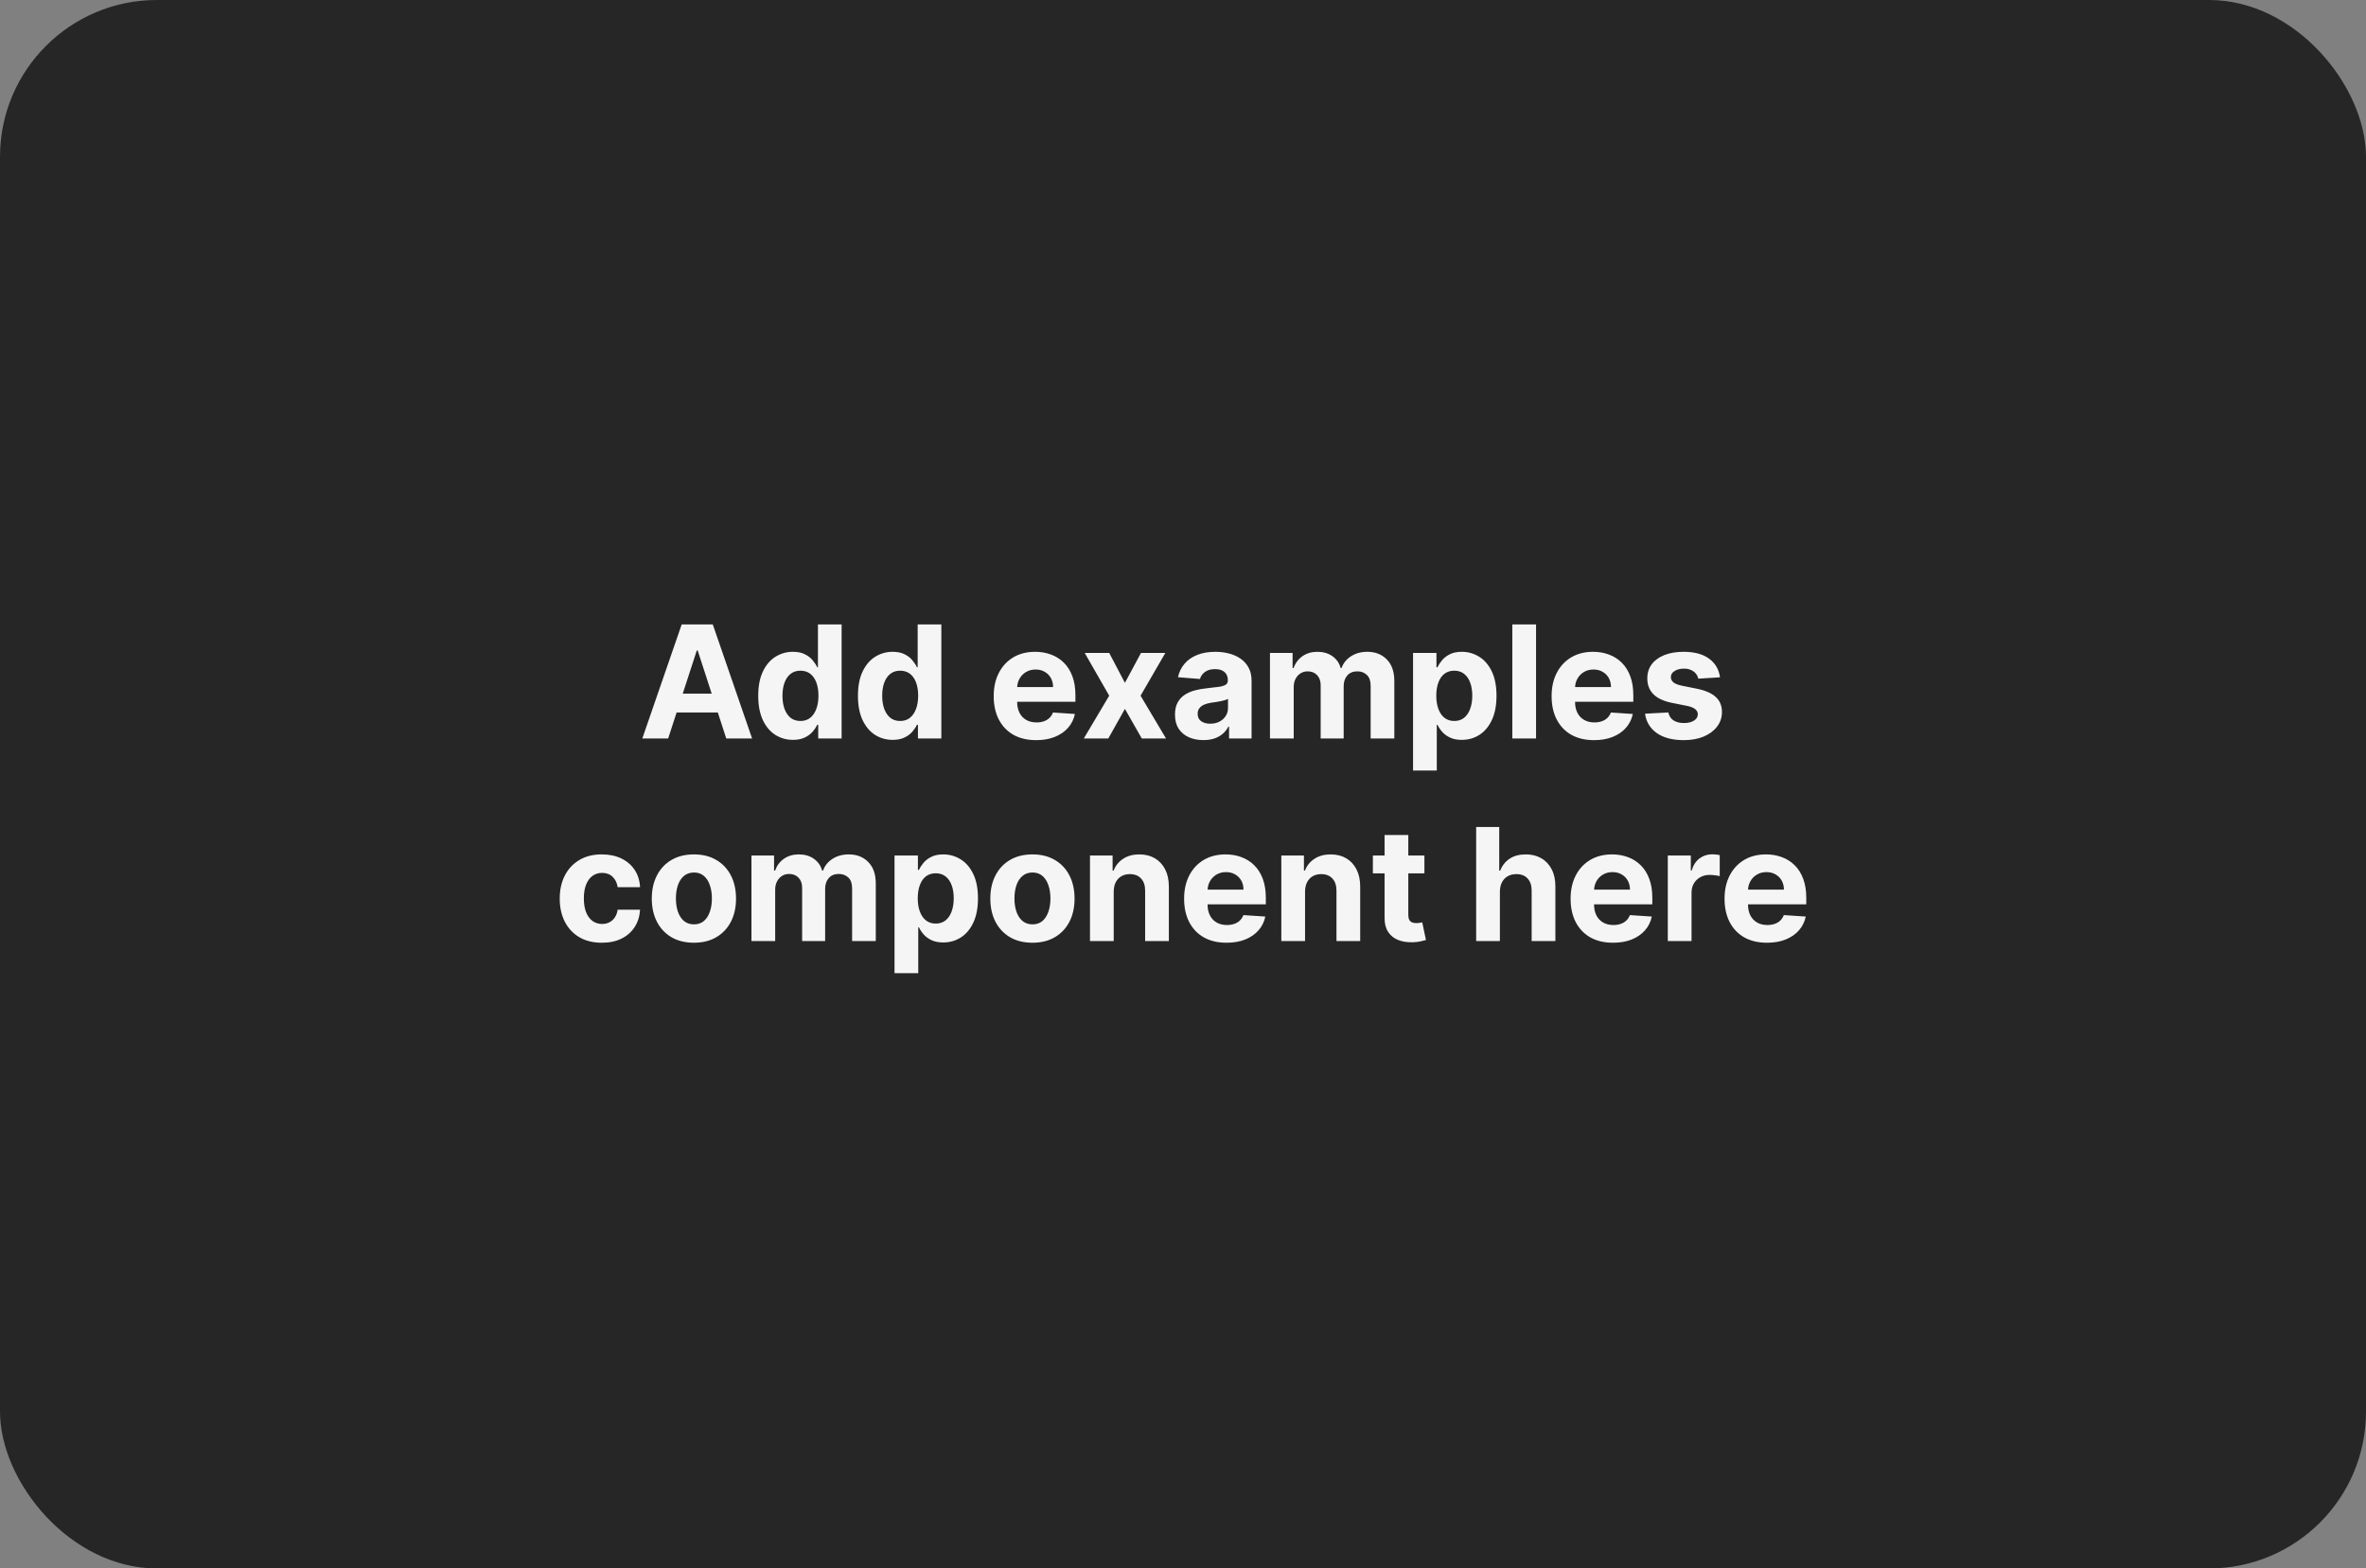 <svg width="362" height="240" viewBox="0 0 362 240" fill="none" xmlns="http://www.w3.org/2000/svg">
<rect x="0" y="0" width="362" height="240" fill="#808080" stroke="none"/>
<rect width="362" height="240" rx="24" fill="#262626"/>
<path d="M102.229 113H98.274L104.3 95.546H109.055L115.072 113H111.118L106.746 99.534H106.609L102.229 113ZM101.982 106.139H111.322V109.02H101.982V106.139ZM121.32 113.213C120.325 113.213 119.425 112.957 118.618 112.446C117.817 111.929 117.18 111.17 116.709 110.17C116.243 109.165 116.01 107.932 116.01 106.472C116.01 104.972 116.251 103.724 116.734 102.73C117.217 101.73 117.859 100.983 118.661 100.489C119.467 99.989 120.351 99.739 121.311 99.739C122.044 99.739 122.655 99.864 123.143 100.114C123.638 100.358 124.036 100.665 124.337 101.034C124.643 101.398 124.876 101.756 125.036 102.108H125.146V95.546H128.768V113H125.189V110.903H125.036C124.865 111.267 124.624 111.628 124.311 111.986C124.004 112.338 123.604 112.631 123.109 112.864C122.621 113.097 122.024 113.213 121.32 113.213ZM122.47 110.324C123.055 110.324 123.55 110.165 123.953 109.847C124.362 109.523 124.675 109.071 124.891 108.491C125.112 107.912 125.223 107.233 125.223 106.455C125.223 105.676 125.115 105 124.899 104.426C124.683 103.852 124.371 103.409 123.962 103.097C123.553 102.784 123.055 102.628 122.47 102.628C121.874 102.628 121.371 102.79 120.962 103.114C120.553 103.437 120.243 103.886 120.033 104.46C119.822 105.034 119.717 105.699 119.717 106.455C119.717 107.216 119.822 107.889 120.033 108.474C120.249 109.054 120.558 109.509 120.962 109.838C121.371 110.162 121.874 110.324 122.47 110.324ZM136.577 113.213C135.583 113.213 134.683 112.957 133.876 112.446C133.075 111.929 132.438 111.17 131.967 110.17C131.501 109.165 131.268 107.932 131.268 106.472C131.268 104.972 131.509 103.724 131.992 102.73C132.475 101.73 133.117 100.983 133.918 100.489C134.725 99.989 135.609 99.739 136.569 99.739C137.302 99.739 137.913 99.864 138.401 100.114C138.896 100.358 139.293 100.665 139.594 101.034C139.901 101.398 140.134 101.756 140.293 102.108H140.404V95.546H144.026V113H140.447V110.903H140.293C140.123 111.267 139.881 111.628 139.569 111.986C139.262 112.338 138.862 112.631 138.367 112.864C137.879 113.097 137.282 113.213 136.577 113.213ZM137.728 110.324C138.313 110.324 138.808 110.165 139.211 109.847C139.62 109.523 139.933 109.071 140.148 108.491C140.37 107.912 140.481 107.233 140.481 106.455C140.481 105.676 140.373 105 140.157 104.426C139.941 103.852 139.629 103.409 139.219 103.097C138.81 102.784 138.313 102.628 137.728 102.628C137.131 102.628 136.629 102.79 136.219 103.114C135.81 103.437 135.501 103.886 135.29 104.46C135.08 105.034 134.975 105.699 134.975 106.455C134.975 107.216 135.08 107.889 135.29 108.474C135.506 109.054 135.816 109.509 136.219 109.838C136.629 110.162 137.131 110.324 137.728 110.324ZM158.532 113.256C157.185 113.256 156.026 112.983 155.055 112.438C154.089 111.886 153.344 111.108 152.822 110.102C152.299 109.091 152.038 107.895 152.038 106.514C152.038 105.168 152.299 103.986 152.822 102.969C153.344 101.952 154.08 101.159 155.029 100.591C155.984 100.023 157.103 99.739 158.387 99.739C159.251 99.739 160.055 99.878 160.799 100.156C161.549 100.429 162.202 100.841 162.759 101.392C163.322 101.943 163.759 102.636 164.072 103.472C164.384 104.301 164.54 105.273 164.54 106.386V107.384H153.487V105.134H161.123C161.123 104.611 161.009 104.148 160.782 103.744C160.555 103.341 160.239 103.026 159.836 102.798C159.438 102.565 158.975 102.449 158.447 102.449C157.896 102.449 157.407 102.577 156.981 102.832C156.56 103.082 156.231 103.42 155.992 103.847C155.754 104.267 155.631 104.736 155.626 105.253V107.392C155.626 108.04 155.745 108.599 155.984 109.071C156.228 109.543 156.572 109.906 157.015 110.162C157.458 110.418 157.984 110.545 158.592 110.545C158.995 110.545 159.364 110.489 159.7 110.375C160.035 110.261 160.322 110.091 160.56 109.864C160.799 109.636 160.981 109.358 161.106 109.028L164.464 109.25C164.293 110.057 163.944 110.761 163.415 111.364C162.893 111.96 162.217 112.426 161.387 112.761C160.563 113.091 159.612 113.256 158.532 113.256ZM169.71 99.909L172.113 104.486L174.576 99.909H178.3L174.508 106.455L178.403 113H174.695L172.113 108.474L169.573 113H165.823L169.71 106.455L165.96 99.909H169.71ZM184.119 113.247C183.284 113.247 182.54 113.102 181.886 112.812C181.233 112.517 180.716 112.082 180.335 111.509C179.96 110.929 179.773 110.207 179.773 109.344C179.773 108.616 179.906 108.006 180.173 107.511C180.44 107.017 180.804 106.619 181.264 106.318C181.724 106.017 182.247 105.79 182.832 105.636C183.423 105.483 184.043 105.375 184.69 105.312C185.452 105.233 186.065 105.159 186.531 105.091C186.997 105.017 187.335 104.909 187.545 104.767C187.756 104.625 187.861 104.415 187.861 104.136V104.085C187.861 103.545 187.69 103.128 187.349 102.832C187.014 102.537 186.537 102.389 185.918 102.389C185.264 102.389 184.744 102.534 184.358 102.824C183.972 103.108 183.716 103.466 183.591 103.898L180.233 103.625C180.403 102.83 180.739 102.142 181.239 101.562C181.739 100.977 182.384 100.528 183.173 100.216C183.969 99.898 184.889 99.739 185.935 99.739C186.662 99.739 187.358 99.824 188.023 99.994C188.693 100.165 189.287 100.429 189.804 100.787C190.327 101.145 190.739 101.605 191.04 102.168C191.341 102.724 191.491 103.392 191.491 104.17V113H188.048V111.185H187.946C187.736 111.594 187.455 111.955 187.102 112.267C186.75 112.574 186.327 112.815 185.832 112.991C185.338 113.162 184.767 113.247 184.119 113.247ZM185.159 110.741C185.693 110.741 186.165 110.636 186.574 110.426C186.983 110.21 187.304 109.92 187.537 109.557C187.77 109.193 187.886 108.781 187.886 108.321V106.932C187.773 107.006 187.616 107.074 187.418 107.136C187.224 107.193 187.006 107.247 186.761 107.298C186.517 107.344 186.273 107.386 186.028 107.426C185.784 107.46 185.562 107.491 185.364 107.52C184.938 107.582 184.565 107.682 184.247 107.818C183.929 107.955 183.682 108.139 183.506 108.372C183.33 108.599 183.241 108.884 183.241 109.224C183.241 109.719 183.42 110.097 183.778 110.358C184.142 110.614 184.602 110.741 185.159 110.741ZM194.308 113V99.909H197.768V102.219H197.922C198.195 101.452 198.649 100.847 199.286 100.403C199.922 99.96 200.683 99.739 201.57 99.739C202.467 99.739 203.232 99.963 203.862 100.412C204.493 100.855 204.913 101.457 205.124 102.219H205.26C205.527 101.469 206.01 100.869 206.709 100.42C207.413 99.966 208.246 99.739 209.206 99.739C210.428 99.739 211.419 100.128 212.18 100.906C212.947 101.679 213.331 102.776 213.331 104.196V113H209.709V104.912C209.709 104.185 209.516 103.639 209.129 103.276C208.743 102.912 208.26 102.73 207.68 102.73C207.021 102.73 206.507 102.94 206.138 103.361C205.768 103.776 205.584 104.324 205.584 105.006V113H202.064V104.835C202.064 104.193 201.879 103.682 201.51 103.301C201.146 102.92 200.666 102.73 200.07 102.73C199.666 102.73 199.303 102.832 198.979 103.037C198.661 103.236 198.408 103.517 198.22 103.881C198.033 104.239 197.939 104.659 197.939 105.142V113H194.308ZM216.199 117.909V99.909H219.778V102.108H219.94C220.099 101.756 220.33 101.398 220.631 101.034C220.938 100.665 221.335 100.358 221.824 100.114C222.318 99.864 222.932 99.739 223.665 99.739C224.619 99.739 225.5 99.989 226.307 100.489C227.114 100.983 227.759 101.73 228.241 102.73C228.724 103.724 228.966 104.972 228.966 106.472C228.966 107.932 228.73 109.165 228.259 110.17C227.793 111.17 227.156 111.929 226.349 112.446C225.548 112.957 224.651 113.213 223.656 113.213C222.952 113.213 222.352 113.097 221.858 112.864C221.369 112.631 220.969 112.338 220.656 111.986C220.344 111.628 220.105 111.267 219.94 110.903H219.83V117.909H216.199ZM219.753 106.455C219.753 107.233 219.861 107.912 220.077 108.491C220.293 109.071 220.605 109.523 221.014 109.847C221.423 110.165 221.92 110.324 222.506 110.324C223.097 110.324 223.597 110.162 224.006 109.838C224.415 109.509 224.724 109.054 224.935 108.474C225.151 107.889 225.259 107.216 225.259 106.455C225.259 105.699 225.153 105.034 224.943 104.46C224.733 103.886 224.423 103.437 224.014 103.114C223.605 102.79 223.102 102.628 222.506 102.628C221.915 102.628 221.415 102.784 221.006 103.097C220.602 103.409 220.293 103.852 220.077 104.426C219.861 105 219.753 105.676 219.753 106.455ZM235.017 95.546V113H231.386V95.546H235.017ZM243.891 113.256C242.545 113.256 241.386 112.983 240.414 112.438C239.448 111.886 238.704 111.108 238.181 110.102C237.658 109.091 237.397 107.895 237.397 106.514C237.397 105.168 237.658 103.986 238.181 102.969C238.704 101.952 239.44 101.159 240.388 100.591C241.343 100.023 242.462 99.739 243.746 99.739C244.61 99.739 245.414 99.878 246.158 100.156C246.908 100.429 247.562 100.841 248.119 101.392C248.681 101.943 249.119 102.636 249.431 103.472C249.744 104.301 249.9 105.273 249.9 106.386V107.384H238.846V105.134H246.482C246.482 104.611 246.369 104.148 246.141 103.744C245.914 103.341 245.599 103.026 245.195 102.798C244.798 102.565 244.335 102.449 243.806 102.449C243.255 102.449 242.766 102.577 242.34 102.832C241.92 103.082 241.59 103.42 241.352 103.847C241.113 104.267 240.991 104.736 240.985 105.253V107.392C240.985 108.04 241.104 108.599 241.343 109.071C241.587 109.543 241.931 109.906 242.374 110.162C242.817 110.418 243.343 110.545 243.951 110.545C244.354 110.545 244.724 110.489 245.059 110.375C245.394 110.261 245.681 110.091 245.92 109.864C246.158 109.636 246.34 109.358 246.465 109.028L249.823 109.25C249.653 110.057 249.303 110.761 248.775 111.364C248.252 111.96 247.576 112.426 246.746 112.761C245.923 113.091 244.971 113.256 243.891 113.256ZM263.161 103.642L259.837 103.847C259.781 103.562 259.658 103.307 259.471 103.08C259.283 102.847 259.036 102.662 258.729 102.526C258.428 102.384 258.067 102.312 257.647 102.312C257.085 102.312 256.61 102.432 256.224 102.67C255.837 102.903 255.644 103.216 255.644 103.608C255.644 103.92 255.769 104.185 256.019 104.401C256.269 104.616 256.698 104.79 257.306 104.92L259.675 105.398C260.948 105.659 261.897 106.08 262.522 106.659C263.147 107.239 263.46 108 263.46 108.943C263.46 109.801 263.207 110.554 262.701 111.202C262.201 111.849 261.513 112.355 260.638 112.719C259.769 113.077 258.766 113.256 257.63 113.256C255.897 113.256 254.516 112.895 253.488 112.173C252.465 111.446 251.866 110.457 251.69 109.207L255.261 109.02C255.369 109.548 255.63 109.952 256.045 110.23C256.46 110.503 256.991 110.639 257.638 110.639C258.275 110.639 258.786 110.517 259.173 110.273C259.565 110.023 259.763 109.702 259.769 109.31C259.763 108.98 259.624 108.71 259.352 108.5C259.079 108.284 258.658 108.119 258.09 108.006L255.823 107.554C254.545 107.298 253.593 106.855 252.968 106.224C252.349 105.594 252.039 104.79 252.039 103.812C252.039 102.972 252.266 102.247 252.721 101.639C253.181 101.031 253.826 100.562 254.656 100.233C255.491 99.903 256.468 99.739 257.587 99.739C259.241 99.739 260.542 100.088 261.491 100.787C262.445 101.486 263.002 102.437 263.161 103.642ZM92.082 144.256C90.742 144.256 89.588 143.972 88.622 143.403C87.662 142.83 86.923 142.034 86.406 141.017C85.895 140 85.639 138.83 85.639 137.506C85.639 136.165 85.898 134.989 86.415 133.977C86.938 132.96 87.679 132.168 88.639 131.599C89.599 131.026 90.742 130.739 92.065 130.739C93.207 130.739 94.207 130.946 95.065 131.361C95.923 131.776 96.602 132.358 97.102 133.108C97.602 133.858 97.878 134.739 97.929 135.75H94.503C94.406 135.097 94.151 134.571 93.736 134.173C93.327 133.77 92.79 133.568 92.125 133.568C91.562 133.568 91.071 133.722 90.651 134.028C90.236 134.33 89.912 134.77 89.679 135.349C89.446 135.929 89.329 136.631 89.329 137.455C89.329 138.29 89.443 139 89.671 139.585C89.903 140.17 90.23 140.616 90.651 140.923C91.071 141.23 91.562 141.384 92.125 141.384C92.54 141.384 92.912 141.298 93.242 141.128C93.577 140.957 93.852 140.71 94.068 140.386C94.29 140.057 94.435 139.662 94.503 139.202H97.929C97.872 140.202 97.599 141.082 97.111 141.844C96.628 142.599 95.96 143.19 95.108 143.616C94.256 144.043 93.247 144.256 92.082 144.256ZM106.168 144.256C104.844 144.256 103.7 143.974 102.734 143.412C101.773 142.844 101.032 142.054 100.509 141.043C99.987 140.026 99.725 138.847 99.725 137.506C99.725 136.153 99.987 134.972 100.509 133.96C101.032 132.943 101.773 132.153 102.734 131.591C103.7 131.023 104.844 130.739 106.168 130.739C107.492 130.739 108.634 131.023 109.594 131.591C110.56 132.153 111.305 132.943 111.827 133.96C112.35 134.972 112.612 136.153 112.612 137.506C112.612 138.847 112.35 140.026 111.827 141.043C111.305 142.054 110.56 142.844 109.594 143.412C108.634 143.974 107.492 144.256 106.168 144.256ZM106.185 141.443C106.788 141.443 107.29 141.273 107.694 140.932C108.097 140.585 108.401 140.114 108.606 139.517C108.816 138.92 108.921 138.241 108.921 137.48C108.921 136.719 108.816 136.04 108.606 135.443C108.401 134.847 108.097 134.375 107.694 134.028C107.29 133.682 106.788 133.509 106.185 133.509C105.577 133.509 105.066 133.682 104.651 134.028C104.242 134.375 103.933 134.847 103.722 135.443C103.518 136.04 103.415 136.719 103.415 137.48C103.415 138.241 103.518 138.92 103.722 139.517C103.933 140.114 104.242 140.585 104.651 140.932C105.066 141.273 105.577 141.443 106.185 141.443ZM114.972 144V130.909H118.433V133.219H118.586C118.859 132.452 119.313 131.847 119.95 131.403C120.586 130.96 121.347 130.739 122.234 130.739C123.131 130.739 123.896 130.963 124.526 131.412C125.157 131.855 125.577 132.457 125.788 133.219H125.924C126.191 132.469 126.674 131.869 127.373 131.42C128.077 130.966 128.91 130.739 129.87 130.739C131.092 130.739 132.083 131.128 132.844 131.906C133.612 132.679 133.995 133.776 133.995 135.196V144H130.373V135.912C130.373 135.185 130.18 134.639 129.793 134.276C129.407 133.912 128.924 133.73 128.344 133.73C127.685 133.73 127.171 133.94 126.802 134.361C126.433 134.776 126.248 135.324 126.248 136.006V144H122.728V135.835C122.728 135.193 122.543 134.682 122.174 134.301C121.81 133.92 121.33 133.73 120.734 133.73C120.33 133.73 119.967 133.832 119.643 134.037C119.325 134.236 119.072 134.517 118.884 134.881C118.697 135.239 118.603 135.659 118.603 136.142V144H114.972ZM136.863 148.909V130.909H140.442V133.108H140.604C140.763 132.756 140.994 132.398 141.295 132.034C141.602 131.665 141.999 131.358 142.488 131.114C142.982 130.864 143.596 130.739 144.329 130.739C145.283 130.739 146.164 130.989 146.971 131.489C147.778 131.983 148.423 132.73 148.906 133.73C149.388 134.724 149.63 135.972 149.63 137.472C149.63 138.932 149.394 140.165 148.923 141.17C148.457 142.17 147.82 142.929 147.013 143.446C146.212 143.957 145.315 144.213 144.32 144.213C143.616 144.213 143.016 144.097 142.522 143.864C142.033 143.631 141.633 143.338 141.32 142.986C141.008 142.628 140.769 142.267 140.604 141.903H140.494V148.909H136.863ZM140.417 137.455C140.417 138.233 140.525 138.912 140.741 139.491C140.957 140.071 141.269 140.523 141.678 140.847C142.087 141.165 142.585 141.324 143.17 141.324C143.761 141.324 144.261 141.162 144.67 140.838C145.079 140.509 145.388 140.054 145.599 139.474C145.815 138.889 145.923 138.216 145.923 137.455C145.923 136.699 145.817 136.034 145.607 135.46C145.397 134.886 145.087 134.437 144.678 134.114C144.269 133.79 143.766 133.628 143.17 133.628C142.579 133.628 142.079 133.784 141.67 134.097C141.266 134.409 140.957 134.852 140.741 135.426C140.525 136 140.417 136.676 140.417 137.455ZM157.965 144.256C156.641 144.256 155.496 143.974 154.531 143.412C153.57 142.844 152.829 142.054 152.306 141.043C151.783 140.026 151.522 138.847 151.522 137.506C151.522 136.153 151.783 134.972 152.306 133.96C152.829 132.943 153.57 132.153 154.531 131.591C155.496 131.023 156.641 130.739 157.965 130.739C159.289 130.739 160.431 131.023 161.391 131.591C162.357 132.153 163.102 132.943 163.624 133.96C164.147 134.972 164.408 136.153 164.408 137.506C164.408 138.847 164.147 140.026 163.624 141.043C163.102 142.054 162.357 142.844 161.391 143.412C160.431 143.974 159.289 144.256 157.965 144.256ZM157.982 141.443C158.585 141.443 159.087 141.273 159.491 140.932C159.894 140.585 160.198 140.114 160.403 139.517C160.613 138.92 160.718 138.241 160.718 137.48C160.718 136.719 160.613 136.04 160.403 135.443C160.198 134.847 159.894 134.375 159.491 134.028C159.087 133.682 158.585 133.509 157.982 133.509C157.374 133.509 156.863 133.682 156.448 134.028C156.039 134.375 155.729 134.847 155.519 135.443C155.315 136.04 155.212 136.719 155.212 137.48C155.212 138.241 155.315 138.92 155.519 139.517C155.729 140.114 156.039 140.585 156.448 140.932C156.863 141.273 157.374 141.443 157.982 141.443ZM170.4 136.432V144H166.769V130.909H170.229V133.219H170.383C170.673 132.457 171.158 131.855 171.84 131.412C172.522 130.963 173.349 130.739 174.32 130.739C175.229 130.739 176.022 130.938 176.698 131.335C177.374 131.733 177.9 132.301 178.275 133.04C178.65 133.773 178.837 134.648 178.837 135.665V144H175.207V136.312C175.212 135.511 175.008 134.886 174.593 134.438C174.178 133.983 173.607 133.756 172.88 133.756C172.391 133.756 171.96 133.861 171.585 134.071C171.215 134.281 170.925 134.588 170.715 134.991C170.511 135.389 170.406 135.869 170.4 136.432ZM187.665 144.256C186.318 144.256 185.159 143.983 184.188 143.438C183.222 142.886 182.477 142.108 181.955 141.102C181.432 140.091 181.17 138.895 181.17 137.514C181.17 136.168 181.432 134.986 181.955 133.969C182.477 132.952 183.213 132.159 184.162 131.591C185.116 131.023 186.236 130.739 187.52 130.739C188.384 130.739 189.188 130.878 189.932 131.156C190.682 131.429 191.335 131.841 191.892 132.392C192.455 132.943 192.892 133.636 193.205 134.472C193.517 135.301 193.673 136.273 193.673 137.386V138.384H182.619V136.134H190.256C190.256 135.611 190.142 135.148 189.915 134.744C189.688 134.341 189.372 134.026 188.969 133.798C188.571 133.565 188.108 133.449 187.58 133.449C187.028 133.449 186.54 133.577 186.114 133.832C185.693 134.082 185.364 134.42 185.125 134.847C184.886 135.267 184.764 135.736 184.759 136.253V138.392C184.759 139.04 184.878 139.599 185.116 140.071C185.361 140.543 185.705 140.906 186.148 141.162C186.591 141.418 187.116 141.545 187.724 141.545C188.128 141.545 188.497 141.489 188.832 141.375C189.168 141.261 189.455 141.091 189.693 140.864C189.932 140.636 190.114 140.358 190.239 140.028L193.597 140.25C193.426 141.057 193.077 141.761 192.548 142.364C192.026 142.96 191.349 143.426 190.52 143.761C189.696 144.091 188.744 144.256 187.665 144.256ZM199.673 136.432V144H196.043V130.909H199.503V133.219H199.656C199.946 132.457 200.432 131.855 201.114 131.412C201.795 130.963 202.622 130.739 203.594 130.739C204.503 130.739 205.295 130.938 205.972 131.335C206.648 131.733 207.173 132.301 207.548 133.04C207.923 133.773 208.111 134.648 208.111 135.665V144H204.48V136.312C204.486 135.511 204.281 134.886 203.866 134.438C203.452 133.983 202.881 133.756 202.153 133.756C201.665 133.756 201.233 133.861 200.858 134.071C200.489 134.281 200.199 134.588 199.989 134.991C199.784 135.389 199.679 135.869 199.673 136.432ZM217.935 130.909V133.636H210.052V130.909H217.935ZM211.842 127.773H215.472V139.977C215.472 140.312 215.523 140.574 215.626 140.761C215.728 140.943 215.87 141.071 216.052 141.145C216.239 141.219 216.455 141.256 216.7 141.256C216.87 141.256 217.04 141.241 217.211 141.213C217.381 141.179 217.512 141.153 217.603 141.136L218.174 143.838C217.992 143.895 217.737 143.96 217.407 144.034C217.077 144.114 216.677 144.162 216.205 144.179C215.33 144.213 214.563 144.097 213.904 143.83C213.251 143.562 212.742 143.148 212.379 142.585C212.015 142.023 211.836 141.312 211.842 140.455V127.773ZM229.486 136.432V144H225.855V126.545H229.384V133.219H229.537C229.832 132.446 230.31 131.841 230.969 131.403C231.628 130.96 232.455 130.739 233.449 130.739C234.358 130.739 235.151 130.938 235.827 131.335C236.509 131.727 237.037 132.293 237.412 133.031C237.793 133.764 237.98 134.642 237.974 135.665V144H234.344V136.312C234.349 135.506 234.145 134.878 233.73 134.429C233.321 133.98 232.747 133.756 232.009 133.756C231.514 133.756 231.077 133.861 230.696 134.071C230.321 134.281 230.026 134.588 229.81 134.991C229.599 135.389 229.491 135.869 229.486 136.432ZM246.798 144.256C245.451 144.256 244.292 143.983 243.32 143.438C242.354 142.886 241.61 142.108 241.087 141.102C240.565 140.091 240.303 138.895 240.303 137.514C240.303 136.168 240.565 134.986 241.087 133.969C241.61 132.952 242.346 132.159 243.295 131.591C244.249 131.023 245.369 130.739 246.653 130.739C247.516 130.739 248.32 130.878 249.065 131.156C249.815 131.429 250.468 131.841 251.025 132.392C251.587 132.943 252.025 133.636 252.337 134.472C252.65 135.301 252.806 136.273 252.806 137.386V138.384H241.752V136.134H249.388C249.388 135.611 249.275 135.148 249.048 134.744C248.82 134.341 248.505 134.026 248.102 133.798C247.704 133.565 247.241 133.449 246.712 133.449C246.161 133.449 245.673 133.577 245.246 133.832C244.826 134.082 244.496 134.42 244.258 134.847C244.019 135.267 243.897 135.736 243.891 136.253V138.392C243.891 139.04 244.011 139.599 244.249 140.071C244.494 140.543 244.837 140.906 245.281 141.162C245.724 141.418 246.249 141.545 246.857 141.545C247.261 141.545 247.63 141.489 247.965 141.375C248.3 141.261 248.587 141.091 248.826 140.864C249.065 140.636 249.246 140.358 249.371 140.028L252.729 140.25C252.559 141.057 252.21 141.761 251.681 142.364C251.158 142.96 250.482 143.426 249.653 143.761C248.829 144.091 247.877 144.256 246.798 144.256ZM255.175 144V130.909H258.695V133.193H258.832C259.07 132.381 259.471 131.767 260.033 131.352C260.596 130.932 261.244 130.722 261.977 130.722C262.158 130.722 262.354 130.733 262.565 130.756C262.775 130.778 262.96 130.81 263.119 130.849V134.071C262.948 134.02 262.712 133.974 262.411 133.935C262.11 133.895 261.835 133.875 261.585 133.875C261.05 133.875 260.573 133.991 260.153 134.224C259.738 134.452 259.408 134.77 259.164 135.179C258.925 135.588 258.806 136.06 258.806 136.594V144H255.175ZM270.352 144.256C269.006 144.256 267.847 143.983 266.875 143.438C265.909 142.886 265.165 142.108 264.642 141.102C264.119 140.091 263.858 138.895 263.858 137.514C263.858 136.168 264.119 134.986 264.642 133.969C265.165 132.952 265.901 132.159 266.849 131.591C267.804 131.023 268.923 130.739 270.207 130.739C271.071 130.739 271.875 130.878 272.619 131.156C273.369 131.429 274.023 131.841 274.58 132.392C275.142 132.943 275.58 133.636 275.892 134.472C276.205 135.301 276.361 136.273 276.361 137.386V138.384H265.307V136.134H272.943C272.943 135.611 272.83 135.148 272.602 134.744C272.375 134.341 272.06 134.026 271.656 133.798C271.259 133.565 270.795 133.449 270.267 133.449C269.716 133.449 269.227 133.577 268.801 133.832C268.381 134.082 268.051 134.42 267.812 134.847C267.574 135.267 267.452 135.736 267.446 136.253V138.392C267.446 139.04 267.565 139.599 267.804 140.071C268.048 140.543 268.392 140.906 268.835 141.162C269.278 141.418 269.804 141.545 270.412 141.545C270.815 141.545 271.185 141.489 271.52 141.375C271.855 141.261 272.142 141.091 272.381 140.864C272.619 140.636 272.801 140.358 272.926 140.028L276.284 140.25C276.114 141.057 275.764 141.761 275.236 142.364C274.713 142.96 274.037 143.426 273.207 143.761C272.384 144.091 271.432 144.256 270.352 144.256Z" fill="white" fill-opacity="0.95"/>
</svg>
